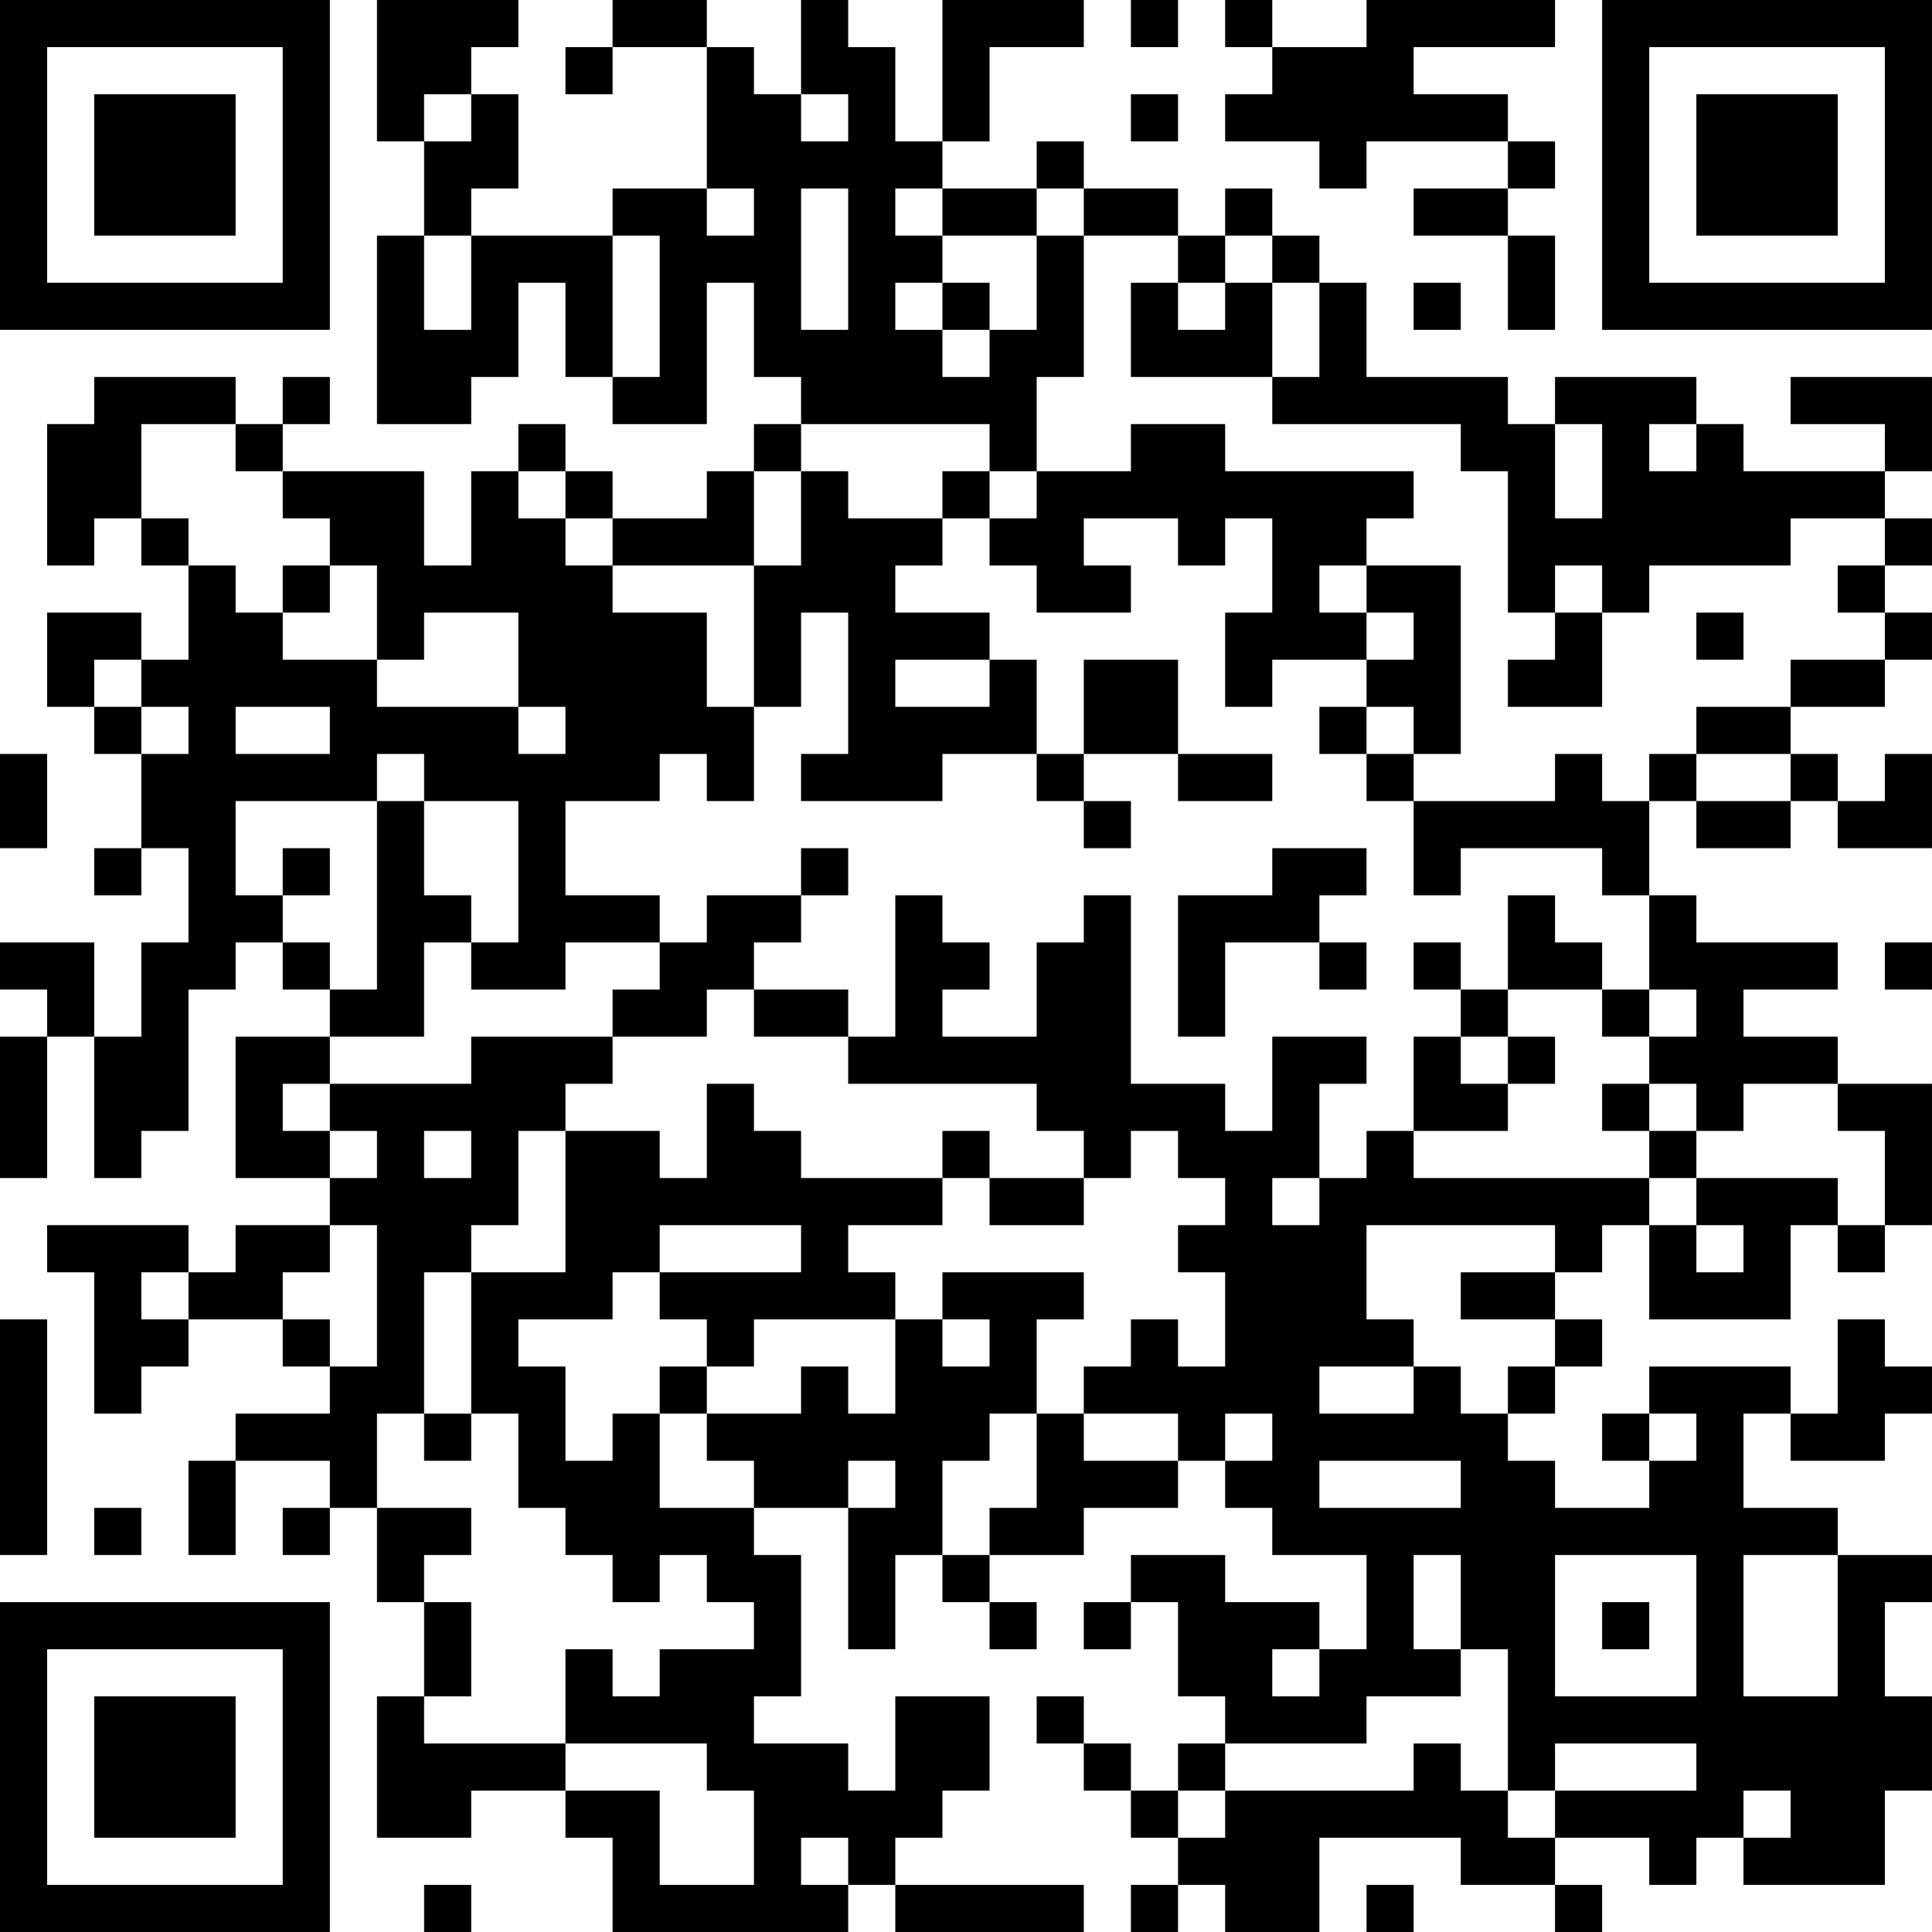 <?xml version="1.0" encoding="UTF-8"?>
<svg xmlns="http://www.w3.org/2000/svg" version="1.1" width="200" height="200" viewBox="0 0 200 200"><rect x="0" y="0" width="200" height="200" fill="#ffffff"/><g transform="scale(4.878)"><g transform="translate(0,0)"><path fill-rule="evenodd" d="M8 0L8 3L9 3L9 5L8 5L8 9L10 9L10 8L11 8L11 6L12 6L12 8L13 8L13 9L15 9L15 6L16 6L16 8L17 8L17 9L16 9L16 10L15 10L15 11L13 11L13 10L12 10L12 9L11 9L11 10L10 10L10 12L9 12L9 10L6 10L6 9L7 9L7 8L6 8L6 9L5 9L5 8L2 8L2 9L1 9L1 12L2 12L2 11L3 11L3 12L4 12L4 14L3 14L3 13L1 13L1 15L2 15L2 16L3 16L3 18L2 18L2 19L3 19L3 18L4 18L4 20L3 20L3 22L2 22L2 20L0 20L0 21L1 21L1 22L0 22L0 25L1 25L1 22L2 22L2 25L3 25L3 24L4 24L4 21L5 21L5 20L6 20L6 21L7 21L7 22L5 22L5 25L7 25L7 26L5 26L5 27L4 27L4 26L1 26L1 27L2 27L2 30L3 30L3 29L4 29L4 28L6 28L6 29L7 29L7 30L5 30L5 31L4 31L4 33L5 33L5 31L7 31L7 32L6 32L6 33L7 33L7 32L8 32L8 34L9 34L9 36L8 36L8 39L10 39L10 38L12 38L12 39L13 39L13 41L18 41L18 40L19 40L19 41L23 41L23 40L19 40L19 39L20 39L20 38L21 38L21 36L19 36L19 38L18 38L18 37L16 37L16 36L17 36L17 33L16 33L16 32L18 32L18 35L19 35L19 33L20 33L20 34L21 34L21 35L22 35L22 34L21 34L21 33L23 33L23 32L25 32L25 31L26 31L26 32L27 32L27 33L29 33L29 35L28 35L28 34L26 34L26 33L24 33L24 34L23 34L23 35L24 35L24 34L25 34L25 36L26 36L26 37L25 37L25 38L24 38L24 37L23 37L23 36L22 36L22 37L23 37L23 38L24 38L24 39L25 39L25 40L24 40L24 41L25 41L25 40L26 40L26 41L28 41L28 39L31 39L31 40L33 40L33 41L34 41L34 40L33 40L33 39L35 39L35 40L36 40L36 39L37 39L37 40L40 40L40 38L41 38L41 36L40 36L40 34L41 34L41 33L39 33L39 32L37 32L37 30L38 30L38 31L40 31L40 30L41 30L41 29L40 29L40 28L39 28L39 30L38 30L38 29L35 29L35 30L34 30L34 31L35 31L35 32L33 32L33 31L32 31L32 30L33 30L33 29L34 29L34 28L33 28L33 27L34 27L34 26L35 26L35 28L38 28L38 26L39 26L39 27L40 27L40 26L41 26L41 23L39 23L39 22L37 22L37 21L39 21L39 20L36 20L36 19L35 19L35 17L36 17L36 18L38 18L38 17L39 17L39 18L41 18L41 16L40 16L40 17L39 17L39 16L38 16L38 15L40 15L40 14L41 14L41 13L40 13L40 12L41 12L41 11L40 11L40 10L41 10L41 8L38 8L38 9L40 9L40 10L37 10L37 9L36 9L36 8L33 8L33 9L32 9L32 8L29 8L29 6L28 6L28 5L27 5L27 4L26 4L26 5L25 5L25 4L23 4L23 3L22 3L22 4L20 4L20 3L21 3L21 1L23 1L23 0L20 0L20 3L19 3L19 1L18 1L18 0L17 0L17 2L16 2L16 1L15 1L15 0L13 0L13 1L12 1L12 2L13 2L13 1L15 1L15 4L13 4L13 5L10 5L10 4L11 4L11 2L10 2L10 1L11 1L11 0ZM24 0L24 1L25 1L25 0ZM26 0L26 1L27 1L27 2L26 2L26 3L28 3L28 4L29 4L29 3L32 3L32 4L30 4L30 5L32 5L32 7L33 7L33 5L32 5L32 4L33 4L33 3L32 3L32 2L30 2L30 1L33 1L33 0L29 0L29 1L27 1L27 0ZM9 2L9 3L10 3L10 2ZM17 2L17 3L18 3L18 2ZM24 2L24 3L25 3L25 2ZM15 4L15 5L16 5L16 4ZM17 4L17 7L18 7L18 4ZM19 4L19 5L20 5L20 6L19 6L19 7L20 7L20 8L21 8L21 7L22 7L22 5L23 5L23 8L22 8L22 10L21 10L21 9L17 9L17 10L16 10L16 12L13 12L13 11L12 11L12 10L11 10L11 11L12 11L12 12L13 12L13 13L15 13L15 15L16 15L16 17L15 17L15 16L14 16L14 17L12 17L12 19L14 19L14 20L12 20L12 21L10 21L10 20L11 20L11 17L9 17L9 16L8 16L8 17L5 17L5 19L6 19L6 20L7 20L7 21L8 21L8 17L9 17L9 19L10 19L10 20L9 20L9 22L7 22L7 23L6 23L6 24L7 24L7 25L8 25L8 24L7 24L7 23L10 23L10 22L13 22L13 23L12 23L12 24L11 24L11 26L10 26L10 27L9 27L9 30L8 30L8 32L10 32L10 33L9 33L9 34L10 34L10 36L9 36L9 37L12 37L12 38L14 38L14 40L16 40L16 38L15 38L15 37L12 37L12 35L13 35L13 36L14 36L14 35L16 35L16 34L15 34L15 33L14 33L14 34L13 34L13 33L12 33L12 32L11 32L11 30L10 30L10 27L12 27L12 24L14 24L14 25L15 25L15 23L16 23L16 24L17 24L17 25L20 25L20 26L18 26L18 27L19 27L19 28L16 28L16 29L15 29L15 28L14 28L14 27L17 27L17 26L14 26L14 27L13 27L13 28L11 28L11 29L12 29L12 31L13 31L13 30L14 30L14 32L16 32L16 31L15 31L15 30L17 30L17 29L18 29L18 30L19 30L19 28L20 28L20 29L21 29L21 28L20 28L20 27L23 27L23 28L22 28L22 30L21 30L21 31L20 31L20 33L21 33L21 32L22 32L22 30L23 30L23 31L25 31L25 30L23 30L23 29L24 29L24 28L25 28L25 29L26 29L26 27L25 27L25 26L26 26L26 25L25 25L25 24L24 24L24 25L23 25L23 24L22 24L22 23L18 23L18 22L19 22L19 19L20 19L20 20L21 20L21 21L20 21L20 22L22 22L22 20L23 20L23 19L24 19L24 23L26 23L26 24L27 24L27 22L29 22L29 23L28 23L28 25L27 25L27 26L28 26L28 25L29 25L29 24L30 24L30 25L35 25L35 26L36 26L36 27L37 27L37 26L36 26L36 25L39 25L39 26L40 26L40 24L39 24L39 23L37 23L37 24L36 24L36 23L35 23L35 22L36 22L36 21L35 21L35 19L34 19L34 18L31 18L31 19L30 19L30 17L33 17L33 16L34 16L34 17L35 17L35 16L36 16L36 17L38 17L38 16L36 16L36 15L38 15L38 14L40 14L40 13L39 13L39 12L40 12L40 11L38 11L38 12L35 12L35 13L34 13L34 12L33 12L33 13L32 13L32 10L31 10L31 9L27 9L27 8L28 8L28 6L27 6L27 5L26 5L26 6L25 6L25 5L23 5L23 4L22 4L22 5L20 5L20 4ZM9 5L9 7L10 7L10 5ZM13 5L13 8L14 8L14 5ZM20 6L20 7L21 7L21 6ZM24 6L24 8L27 8L27 6L26 6L26 7L25 7L25 6ZM30 6L30 7L31 7L31 6ZM3 9L3 11L4 11L4 12L5 12L5 13L6 13L6 14L8 14L8 15L11 15L11 16L12 16L12 15L11 15L11 13L9 13L9 14L8 14L8 12L7 12L7 11L6 11L6 10L5 10L5 9ZM24 9L24 10L22 10L22 11L21 11L21 10L20 10L20 11L18 11L18 10L17 10L17 12L16 12L16 15L17 15L17 13L18 13L18 16L17 16L17 17L20 17L20 16L22 16L22 17L23 17L23 18L24 18L24 17L23 17L23 16L25 16L25 17L27 17L27 16L25 16L25 14L23 14L23 16L22 16L22 14L21 14L21 13L19 13L19 12L20 12L20 11L21 11L21 12L22 12L22 13L24 13L24 12L23 12L23 11L25 11L25 12L26 12L26 11L27 11L27 13L26 13L26 15L27 15L27 14L29 14L29 15L28 15L28 16L29 16L29 17L30 17L30 16L31 16L31 12L29 12L29 11L30 11L30 10L26 10L26 9ZM33 9L33 11L34 11L34 9ZM35 9L35 10L36 10L36 9ZM6 12L6 13L7 13L7 12ZM28 12L28 13L29 13L29 14L30 14L30 13L29 13L29 12ZM33 13L33 14L32 14L32 15L34 15L34 13ZM36 13L36 14L37 14L37 13ZM2 14L2 15L3 15L3 16L4 16L4 15L3 15L3 14ZM19 14L19 15L21 15L21 14ZM5 15L5 16L7 16L7 15ZM29 15L29 16L30 16L30 15ZM0 16L0 18L1 18L1 16ZM6 18L6 19L7 19L7 18ZM17 18L17 19L15 19L15 20L14 20L14 21L13 21L13 22L15 22L15 21L16 21L16 22L18 22L18 21L16 21L16 20L17 20L17 19L18 19L18 18ZM27 18L27 19L25 19L25 22L26 22L26 20L28 20L28 21L29 21L29 20L28 20L28 19L29 19L29 18ZM32 19L32 21L31 21L31 20L30 20L30 21L31 21L31 22L30 22L30 24L32 24L32 23L33 23L33 22L32 22L32 21L34 21L34 22L35 22L35 21L34 21L34 20L33 20L33 19ZM40 20L40 21L41 21L41 20ZM31 22L31 23L32 23L32 22ZM34 23L34 24L35 24L35 25L36 25L36 24L35 24L35 23ZM9 24L9 25L10 25L10 24ZM20 24L20 25L21 25L21 26L23 26L23 25L21 25L21 24ZM7 26L7 27L6 27L6 28L7 28L7 29L8 29L8 26ZM29 26L29 28L30 28L30 29L28 29L28 30L30 30L30 29L31 29L31 30L32 30L32 29L33 29L33 28L31 28L31 27L33 27L33 26ZM3 27L3 28L4 28L4 27ZM0 28L0 33L1 33L1 28ZM14 29L14 30L15 30L15 29ZM9 30L9 31L10 31L10 30ZM26 30L26 31L27 31L27 30ZM35 30L35 31L36 31L36 30ZM18 31L18 32L19 32L19 31ZM28 31L28 32L31 32L31 31ZM2 32L2 33L3 33L3 32ZM30 33L30 35L31 35L31 36L29 36L29 37L26 37L26 38L25 38L25 39L26 39L26 38L30 38L30 37L31 37L31 38L32 38L32 39L33 39L33 38L36 38L36 37L33 37L33 38L32 38L32 35L31 35L31 33ZM33 33L33 36L36 36L36 33ZM37 33L37 36L39 36L39 33ZM34 34L34 35L35 35L35 34ZM27 35L27 36L28 36L28 35ZM37 38L37 39L38 39L38 38ZM17 39L17 40L18 40L18 39ZM9 40L9 41L10 41L10 40ZM29 40L29 41L30 41L30 40ZM0 0L0 7L7 7L7 0ZM1 1L1 6L6 6L6 1ZM2 2L2 5L5 5L5 2ZM34 0L34 7L41 7L41 0ZM35 1L35 6L40 6L40 1ZM36 2L36 5L39 5L39 2ZM0 34L0 41L7 41L7 34ZM1 35L1 40L6 40L6 35ZM2 36L2 39L5 39L5 36Z" fill="#000000"/></g></g></svg>
